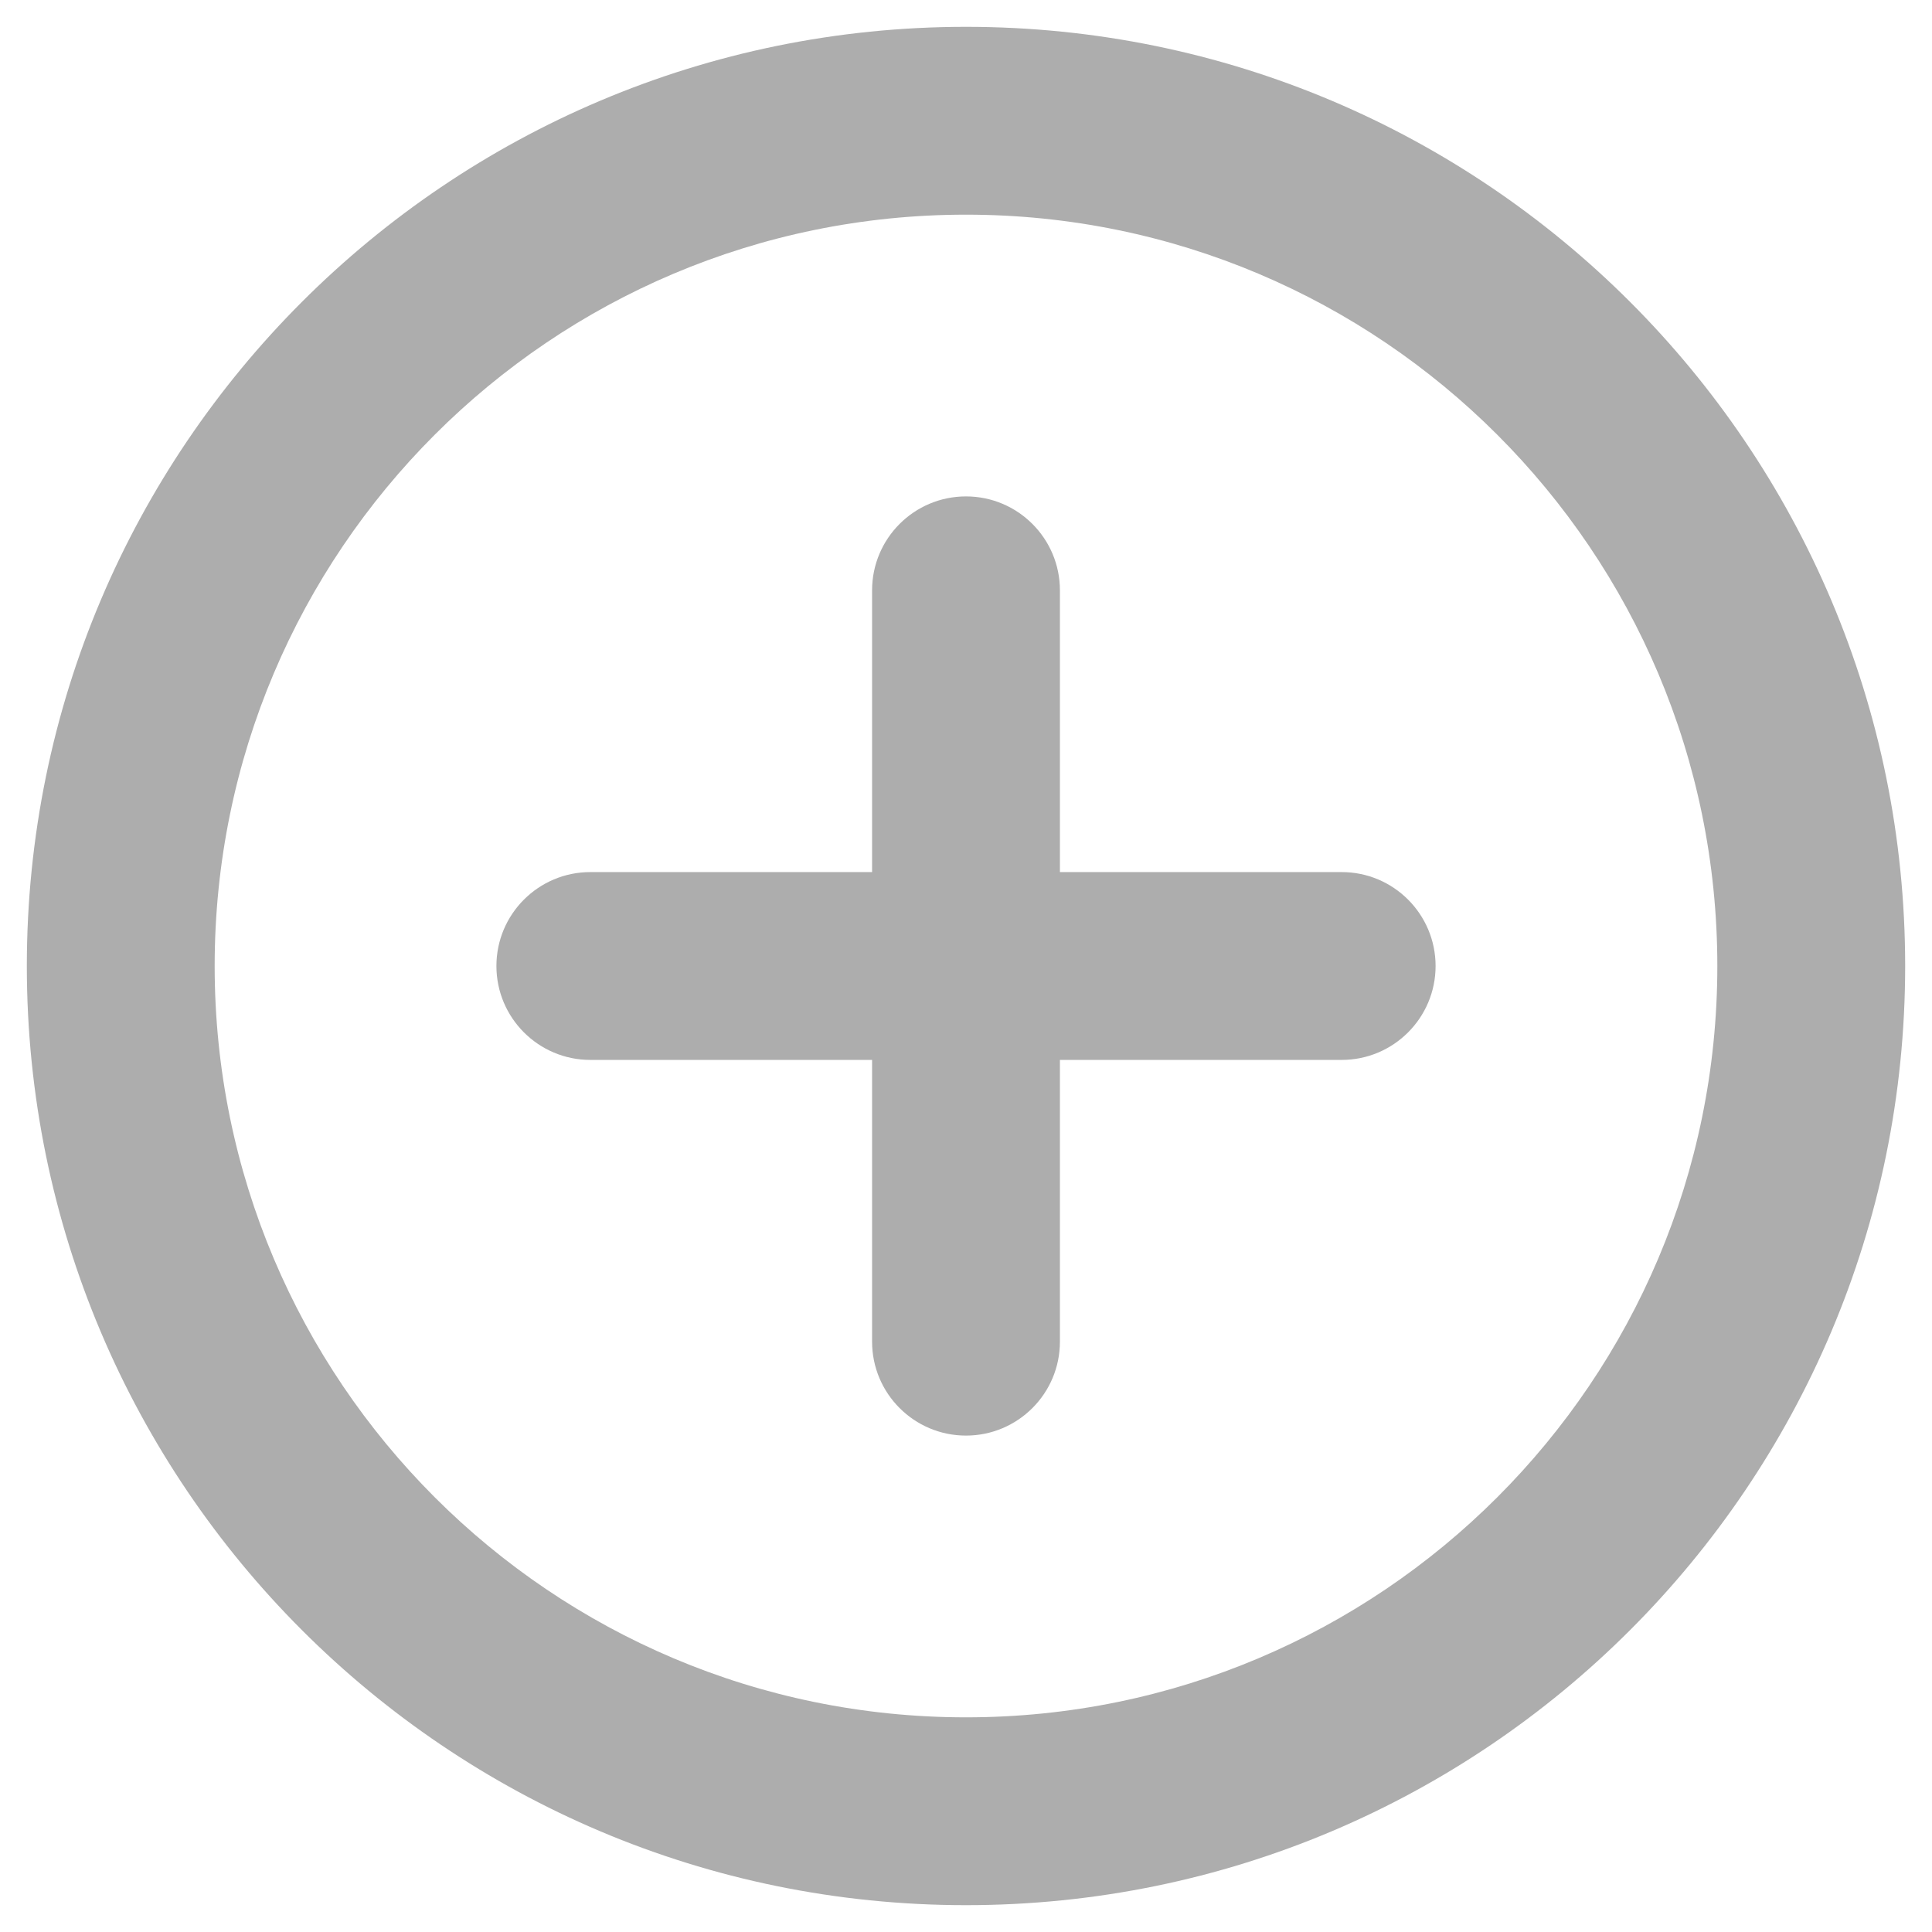 <svg width="36" height="36" viewBox="0 0 36 36" fill="none" xmlns="http://www.w3.org/2000/svg">
<path d="M18 9.25C18.966 9.25 19.75 10.034 19.75 11V16.25H25C25.966 16.25 26.75 17.034 26.75 18C26.75 18.966 25.966 19.75 25 19.75H19.75V25C19.75 25.966 18.966 26.75 18 26.75C17.034 26.75 16.25 25.966 16.25 25V19.75H11C10.034 19.75 9.25 18.966 9.25 18C9.25 17.034 10.034 16.25 11 16.25H16.25V11C16.25 10.034 17.034 9.25 18 9.25Z" fill="#ADADAD"/>
<path fill-rule="evenodd" clip-rule="evenodd" d="M18 0.5C8.335 0.5 0.5 8.335 0.5 18C0.5 27.665 8.335 35.5 18 35.5C27.665 35.5 35.5 27.665 35.5 18C35.5 8.335 27.665 0.5 18 0.5ZM4 18C4 10.268 10.268 4 18 4C25.732 4 32 10.268 32 18C32 25.732 25.732 32 18 32C10.268 32 4 25.732 4 18Z" fill="#ADADAD"/>
</svg>
